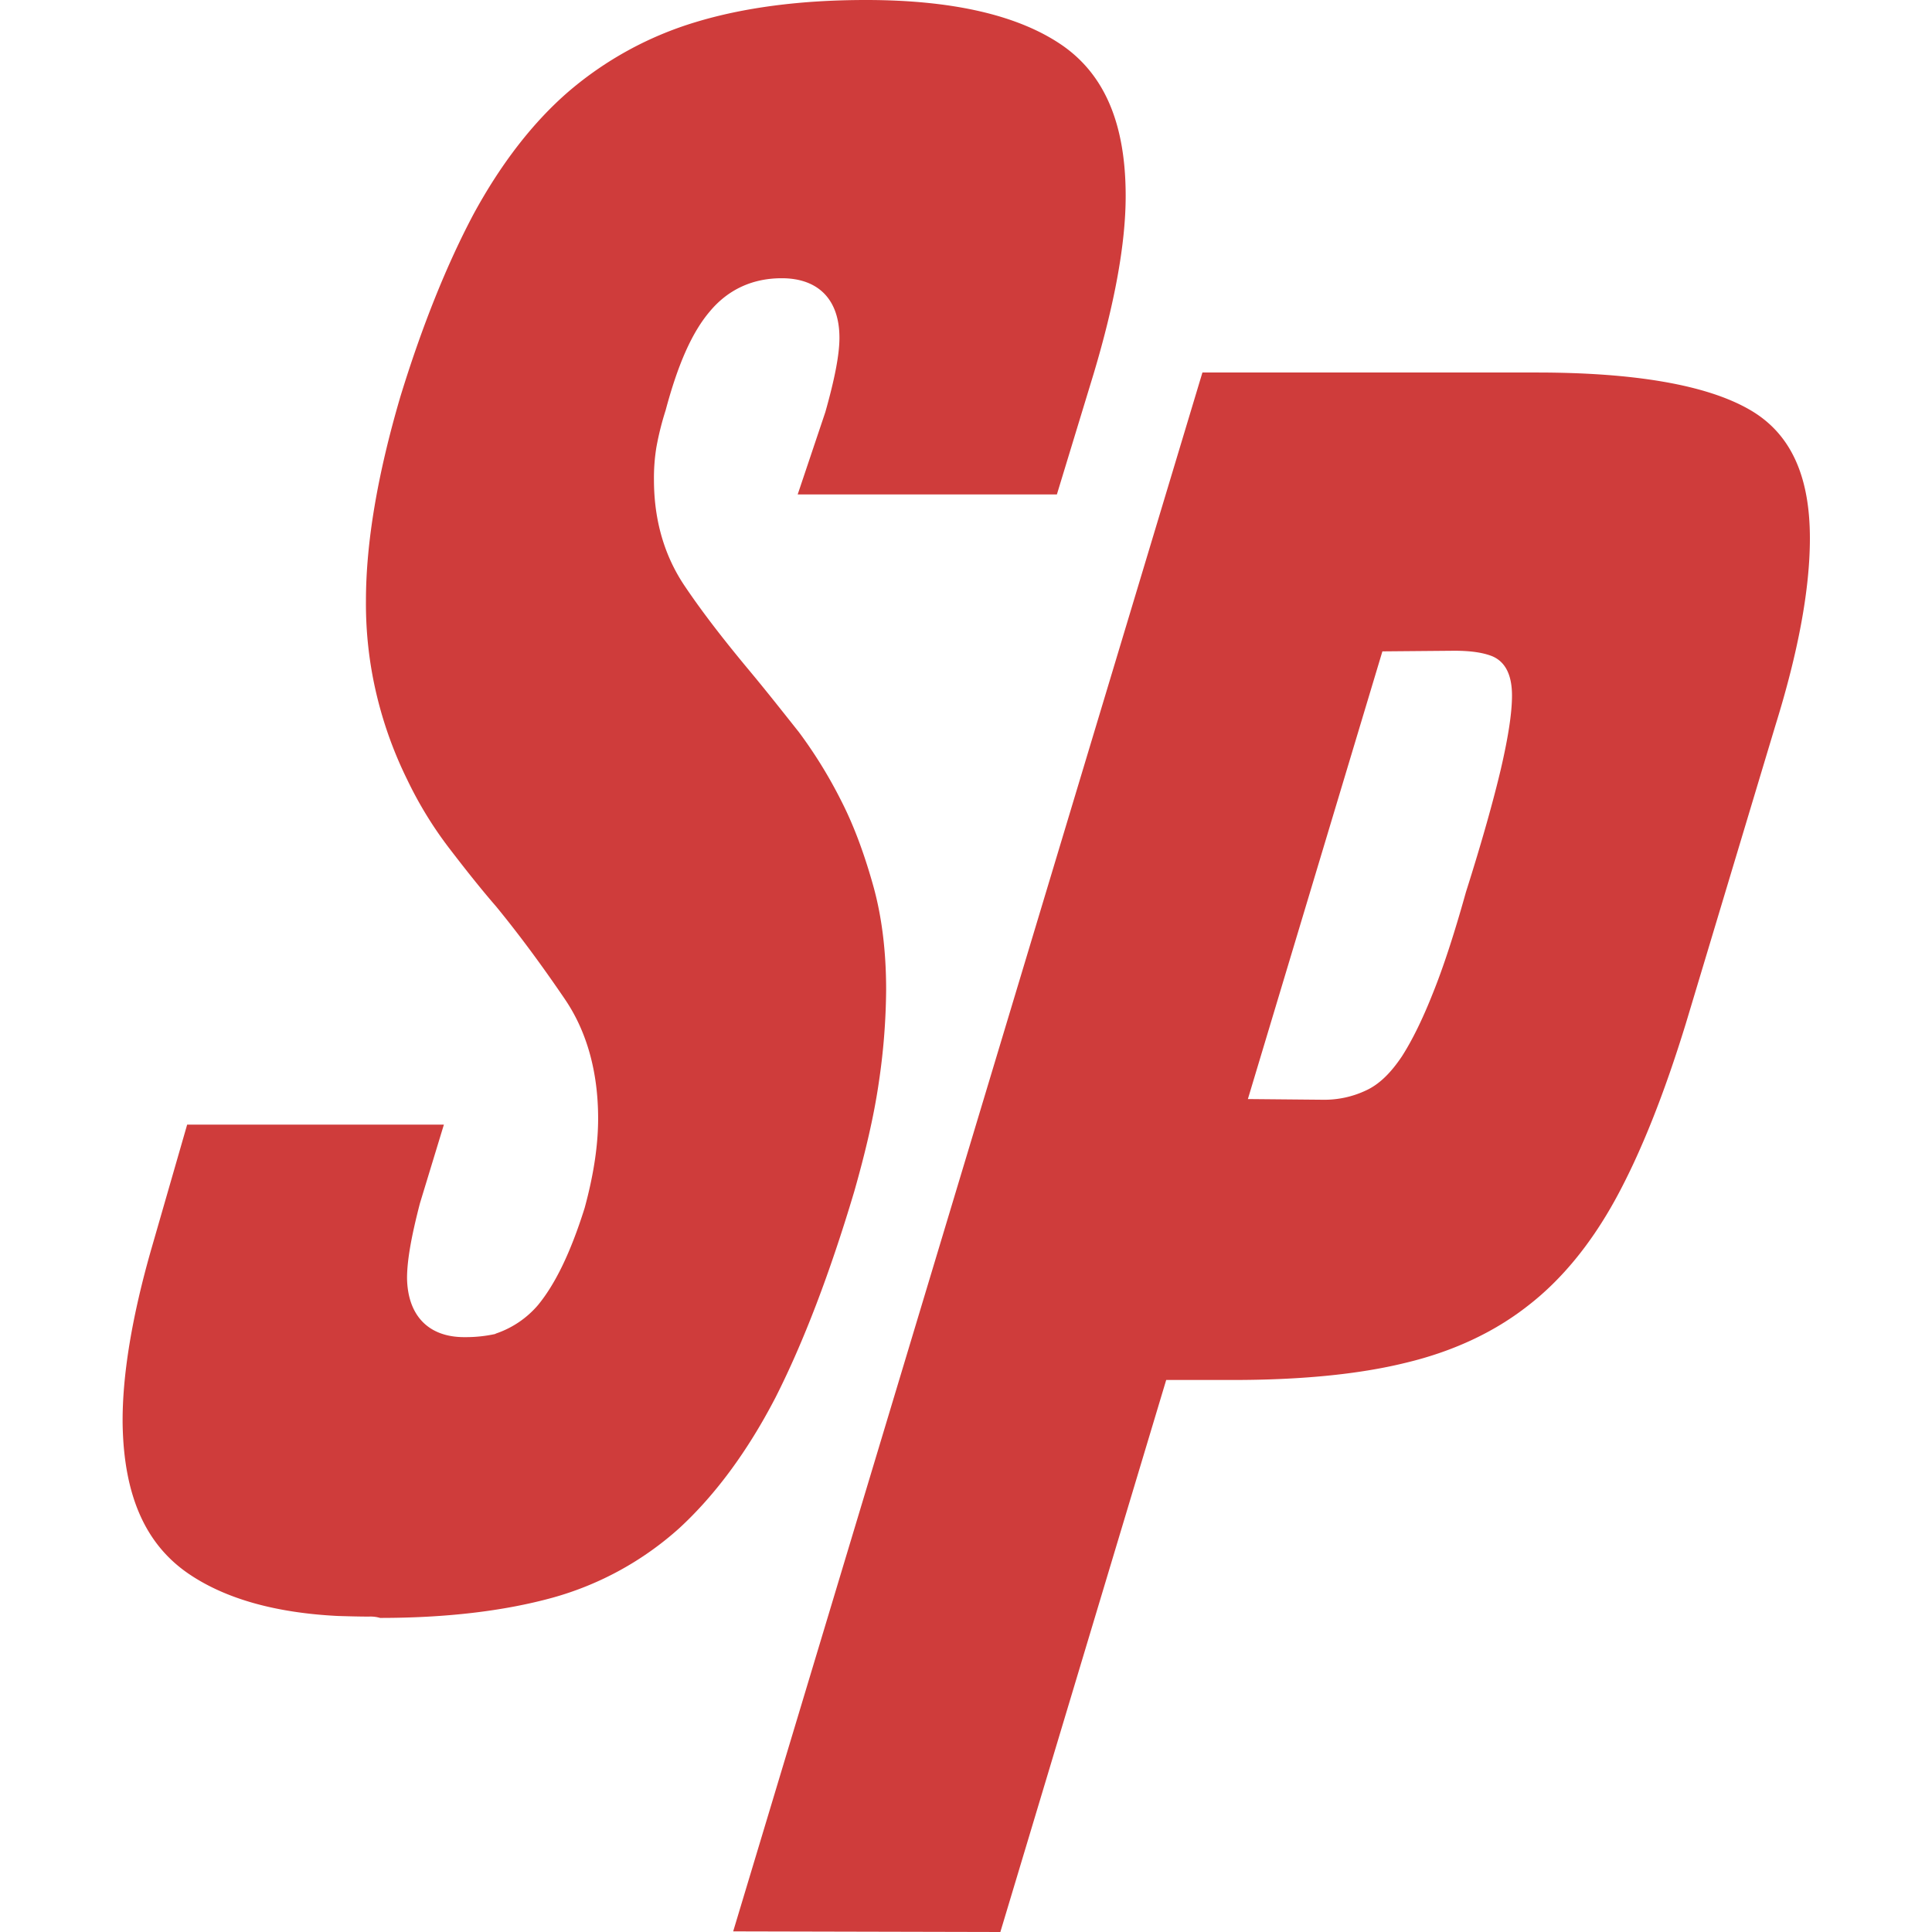 <svg id="Ebene_1" data-name="Ebene 1" xmlns="http://www.w3.org/2000/svg" viewBox="0 0 1024 1024"><defs><style>.cls-1{fill:#cf3c3b;}</style></defs><title>Zeichenfläche 1</title><path class="cls-1" d="M388.6,1023.67,637.31,197.44h177.1c51.76,0,89.85,6.51,112.64,19.54,21.81,12.37,32.23,34.83,32.23,68.36,0,27-6.19,60.23-18.23,99L893.52,542.52c-11.4,37.11-23.77,68.36-37.11,92.78-13,23.76-28.65,43-46.88,57-17.91,14-39.72,24.09-64.46,30-25.07,6.19-56,9.12-91.8,9.12H618.11L530.21,1024h0l-141.61-.33ZM701.45,582.89A51.51,51.51,0,0,0,723.91,578c7.16-3.25,13.35-9.44,19.21-18.23,5.2-8.13,10.74-19.2,16.27-33.2q8.31-20.51,17.58-53.72c8.47-26.69,14.65-48.83,18.56-65.43,3.91-16.93,5.86-29.63,5.86-38.74,0-11.07-3.58-17.91-10.42-20.84-4.88-1.95-11.39-2.93-20.18-2.93l-38.09.33-66.41,221-4.89,16.28Z"/><path class="cls-1" d="M195.56,856.83c-6.84,0-15.63-.32-16.28-.32-33.21-1.63-59.9-9.12-79.43-22.47C77.06,818.42,65.67,792.7,65,754.94c-.32-25.39,4.89-57.3,15.63-94.41L99.2,596.07H235.27l-12.69,41.67c-4.56,17.58-6.84,30.28-6.84,39.72.33,19.86,11.4,31.25,30.28,31.25h1a73.18,73.18,0,0,0,15.3-1.63l.66-.32a50.68,50.68,0,0,0,22.13-15c9.12-11.07,17.26-27.67,24.74-51.43,4.89-17.91,7.17-33.54,7.17-47.53,0-24.42-5.86-45.91-17.58-63.16-11.07-16.28-23.12-32.88-36.46-49.16-8.47-9.76-16.93-20.51-25.4-31.57a206.37,206.37,0,0,1-21.81-35.81,213.32,213.32,0,0,1-15.62-42.65,207.61,207.61,0,0,1-6.19-52.09c0-30.92,6.19-67.06,18.23-108.08,11.39-37.11,24.42-69.66,38.74-96.68,14.32-26.37,31.25-48.51,50.46-65.11a185.79,185.79,0,0,1,67.39-36.79C394.47,3.91,424.74,0,458.92,0,505.15,0,540,8.14,563.1,24.09c22.46,15.63,33.53,41.67,33.53,79.76,0,25.39-5.86,57-16.93,94.08l-19.53,64.13H422.79l14.65-43.62c4.88-17.25,7.48-30.28,7.48-39.39,0-20.18-11.06-31.58-30.6-31.58-15.3,0-28.32,5.86-38.09,17.58-9.44,11.07-16.92,28-23.43,52.41A155.66,155.66,0,0,0,347.91,237a100.72,100.72,0,0,0-1.3,17.25c0,21.49,5.53,40.37,16.28,56.32,10.09,15,22.13,30.28,35.16,45.9,8.13,9.77,16.6,20.51,25.39,31.58a246.34,246.34,0,0,1,22.46,36.46c6.84,13.35,12.37,28.65,16.93,44.93s6.84,34.83,6.84,55a347.36,347.36,0,0,1-3.91,49.48c-2.6,17.91-7.16,37.12-13,57.63-13,43.62-27,80.08-41.67,109.05C396.42,768.94,379.16,792.38,360,810a167.1,167.1,0,0,1-67.06,36.79c-26,7.16-56.65,10.74-91.48,10.74A18.09,18.09,0,0,0,195.56,856.83Z"/></svg>